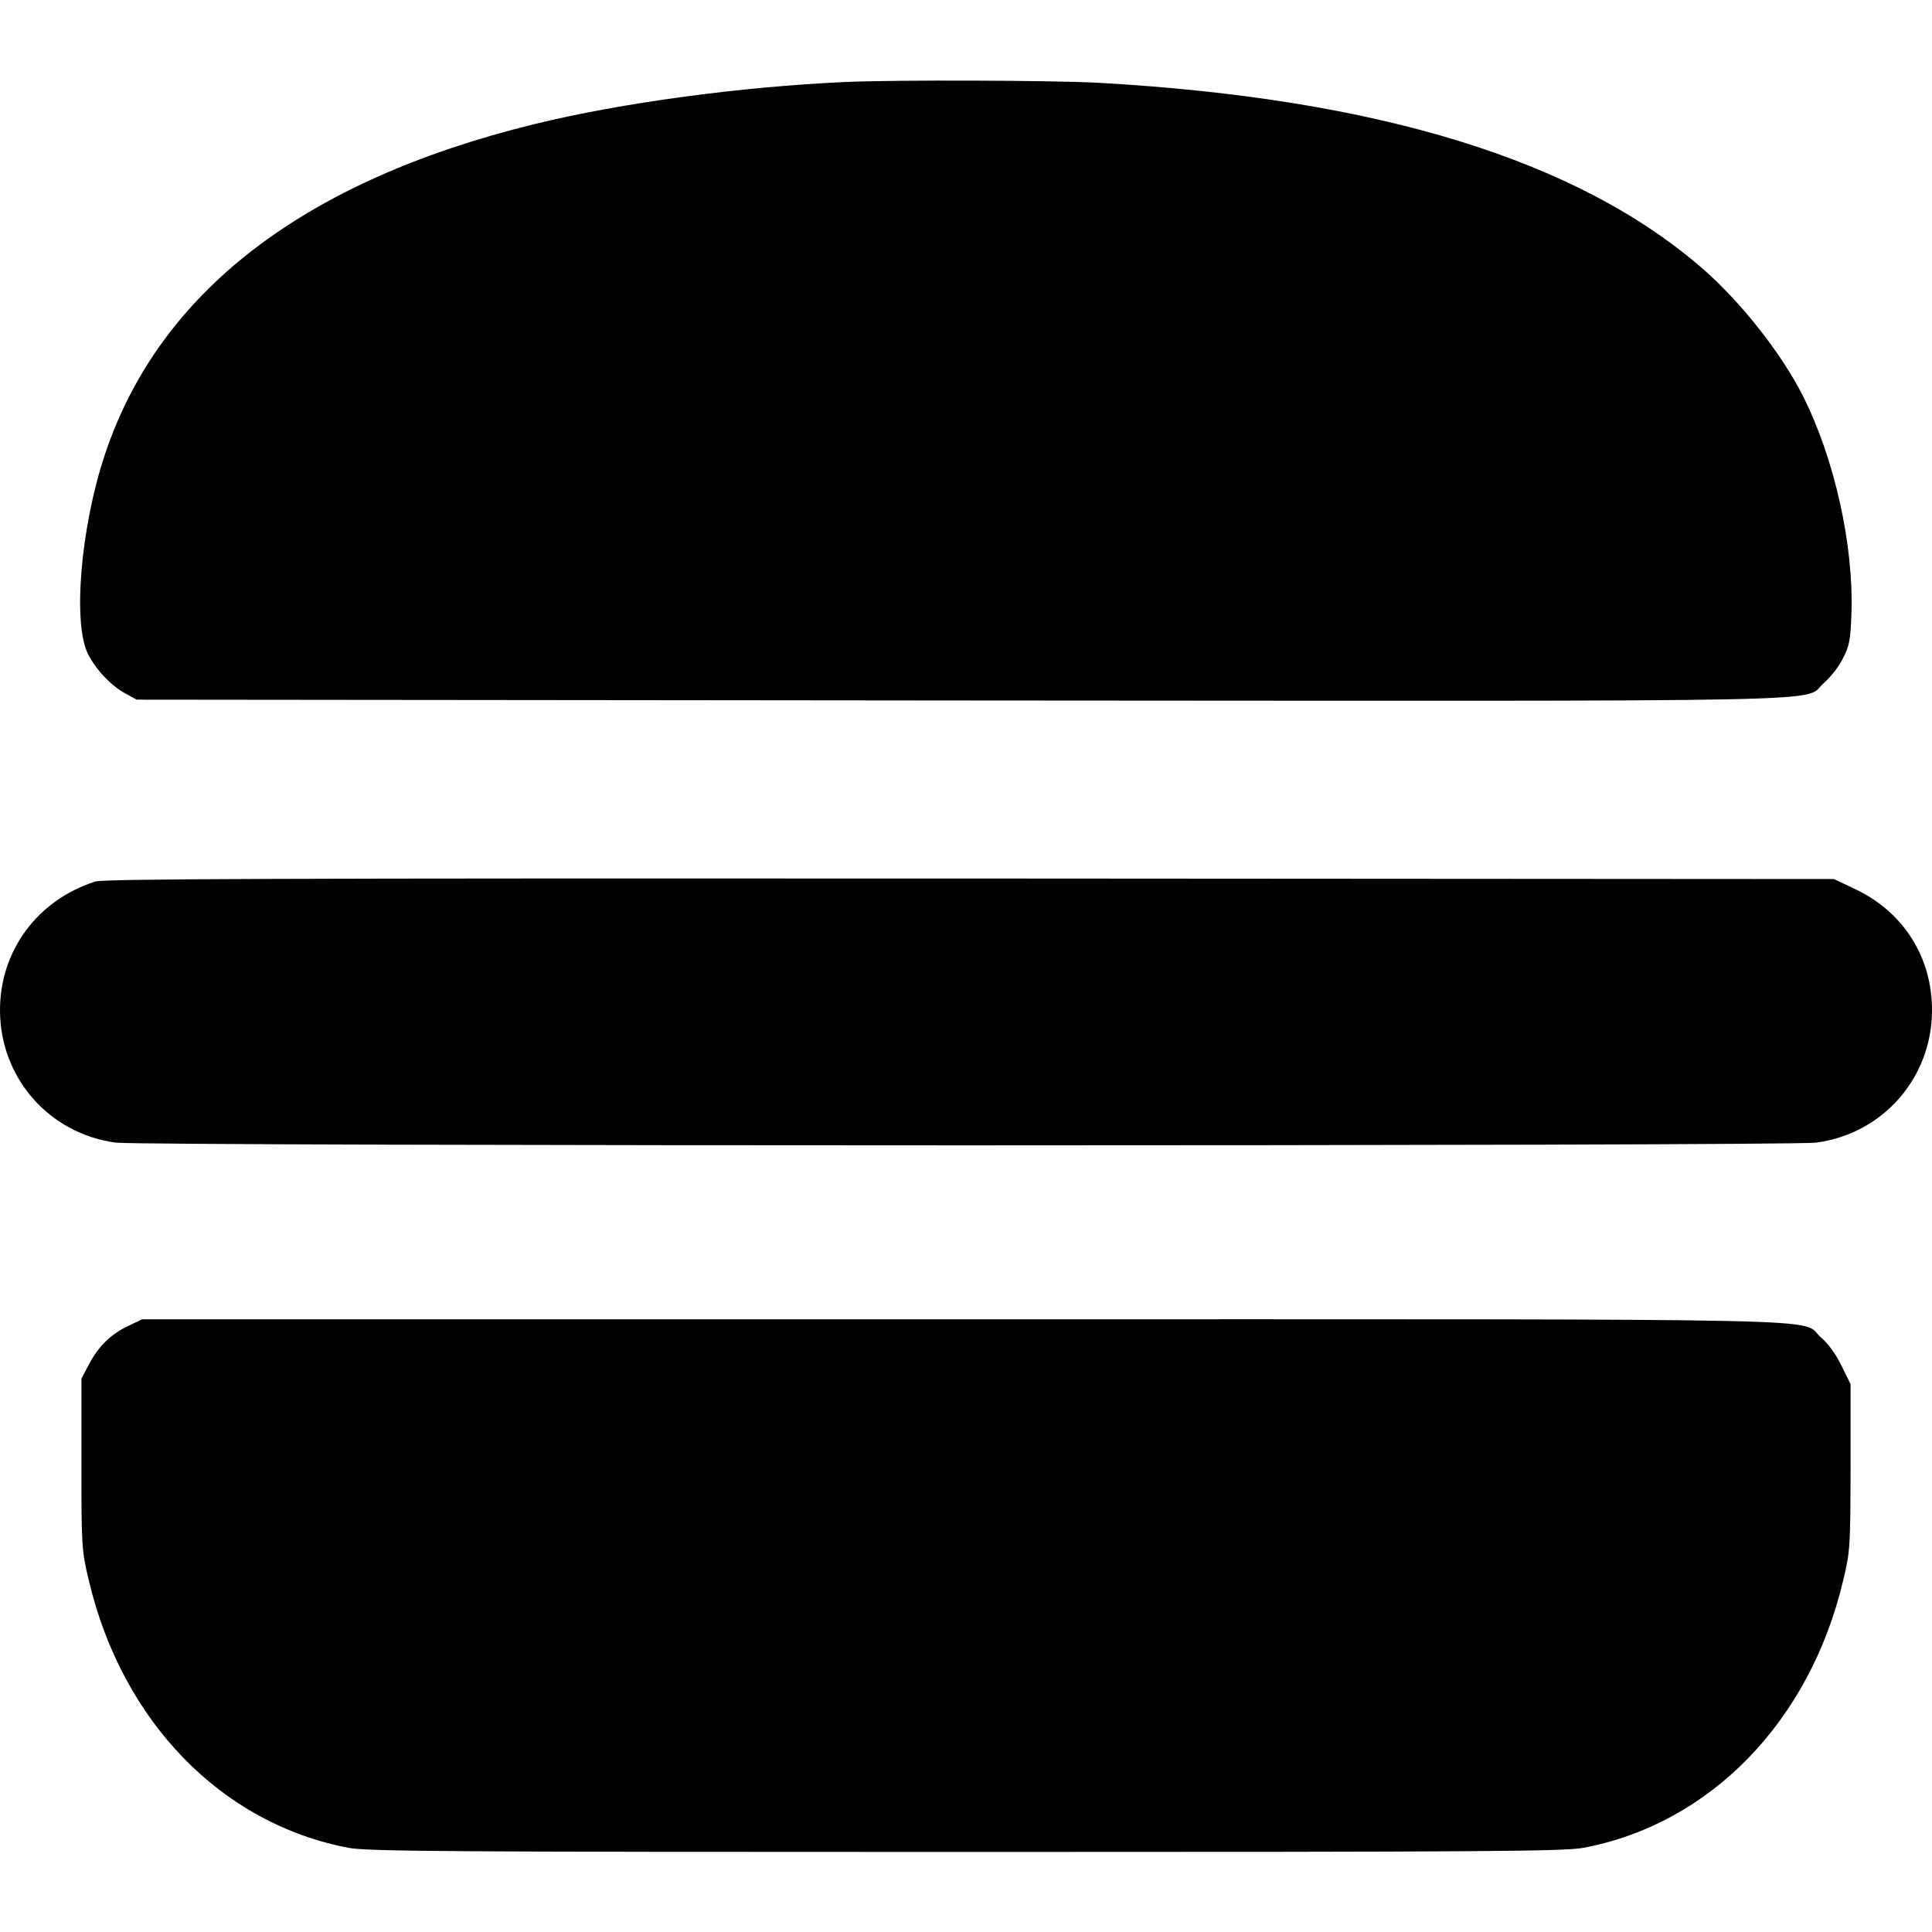 <?xml version="1.0" standalone="no"?>
<!DOCTYPE svg PUBLIC "-//W3C//DTD SVG 20010904//EN"
 "http://www.w3.org/TR/2001/REC-SVG-20010904/DTD/svg10.dtd">
<svg version="1.0" xmlns="http://www.w3.org/2000/svg"
 width="700pt" height="700pt" viewBox="0 0 700 700"
 preserveAspectRatio="xMidYMid meet">
<g transform="translate(0,700) scale(0.1,-0.1)"
fill="#000000" stroke="none">
<path d="M3065 6703 c-379 -17 -812 -75 -1130 -153 -835 -205 -1359 -608
-1555 -1197 -88 -264 -117 -613 -61 -723 29 -57 85 -116 136 -143 l40 -22
2990 -3 c3318 -2 3039 -8 3124 64 23 20 54 59 68 88 23 44 28 66 31 161 9 249
-61 563 -176 791 -76 151 -222 337 -359 457 -452 396 -1178 620 -2193 677
-165 9 -732 11 -915 3z"/>
<path d="M345 3806 c-209 -67 -345 -250 -345 -466 0 -245 178 -448 420 -480
102 -13 6058 -13 6160 0 242 32 420 235 420 480 0 192 -103 355 -277 438 l-78
37 -3130 2 c-2511 1 -3138 -1 -3170 -11z"/>
<path d="M465 2196 c-62 -29 -108 -73 -143 -140 l-27 -51 0 -310 c0 -301 1
-313 27 -422 121 -511 481 -881 941 -968 69 -13 353 -15 2237 -15 1884 0 2168
2 2237 15 460 87 820 458 941 968 26 108 26 122 27 412 l0 300 -33 67 c-19 40
-49 81 -74 102 -84 72 193 66 -3107 66 l-2976 0 -50 -24z"/>
</g>
</svg>
